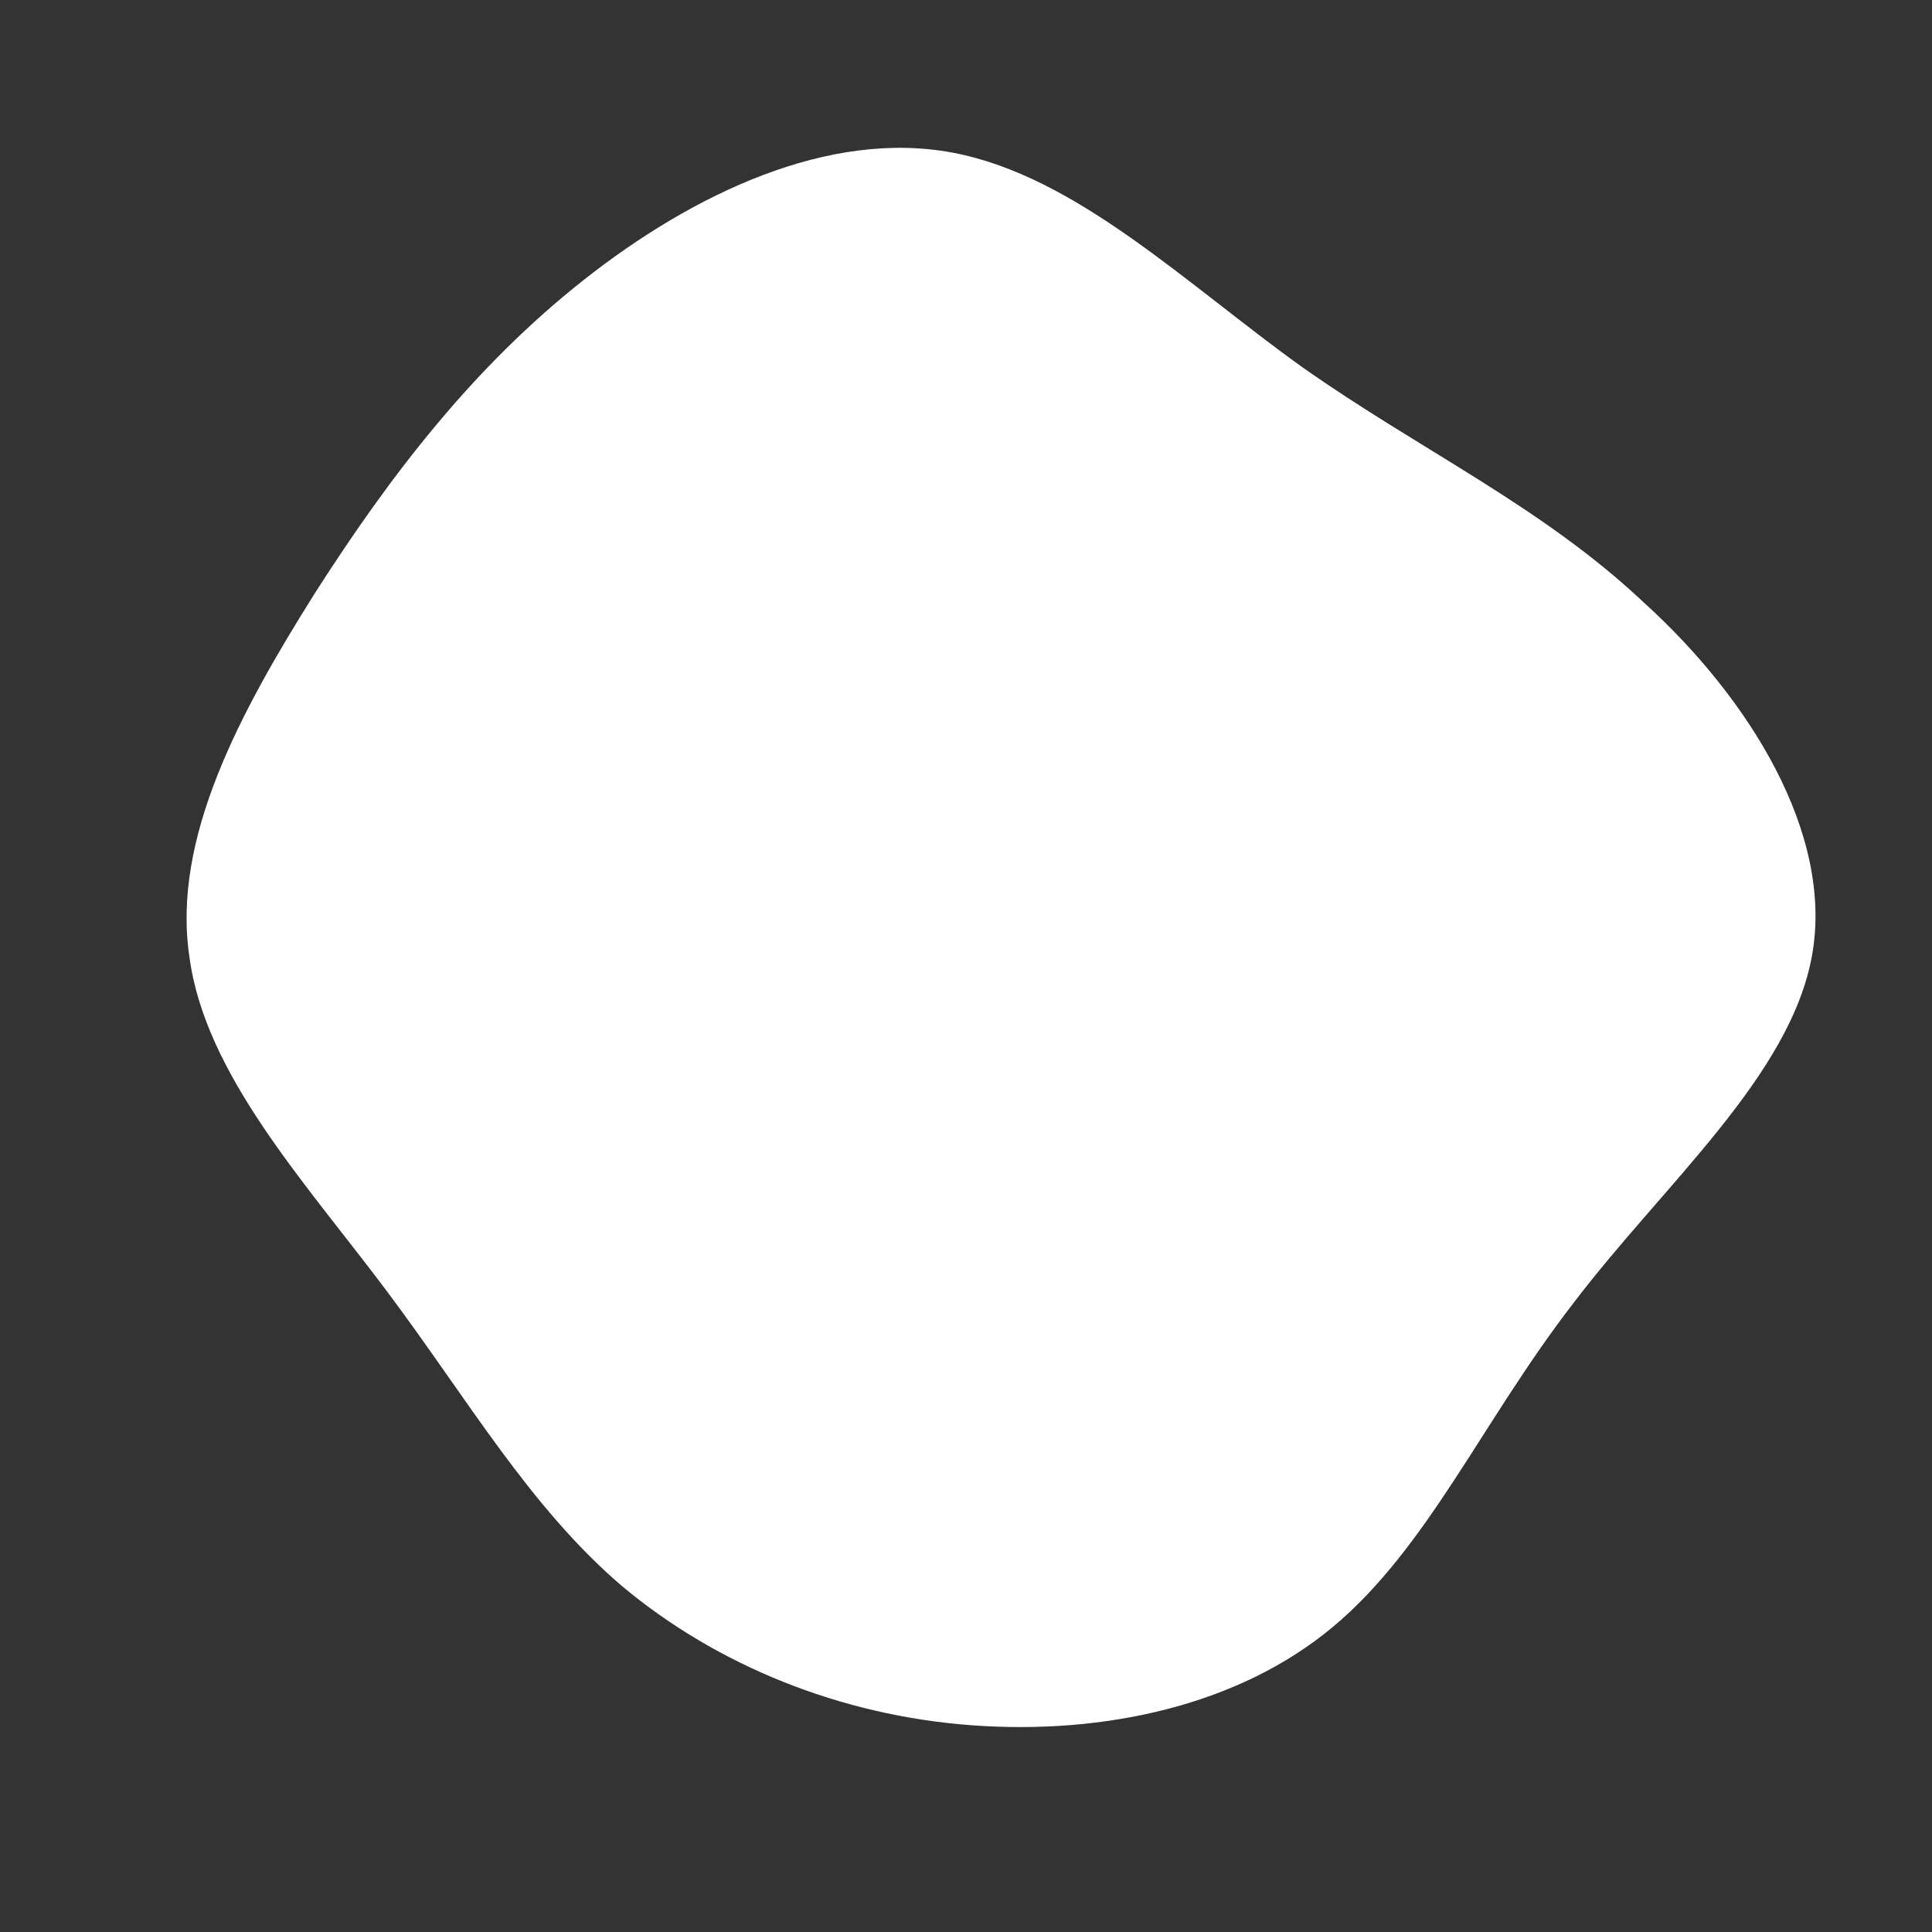 <!--?xml version="1.0" standalone="no"?-->              <svg id="sw-js-blob-svg" viewBox="0 0 100 100" xmlns="http://www.w3.org/2000/svg"><rect x="0" y="0" width="100" height="100" fill="#333333" stroke="none"/>                    <defs>                         <linearGradient id="sw-gradient" x1="0" x2="1" y1="1" y2="0">                            <stop id="stop1" stop-color="rgba(255, 255, 255, 1)" offset="0%"></stop>                            <stop id="stop2" stop-color="rgba(255, 255, 255, 1)" offset="100%"></stop>                        </linearGradient>                    </defs>                <path fill="url(#sw-gradient)" d="M17.4,-31C23.5,-26.7,29.8,-23.8,35.1,-18.8C40.5,-13.9,44.9,-6.9,43.8,-0.6C42.7,5.7,36.1,11.3,31.4,17.5C26.7,23.6,23.9,30.1,19,34.2C14.1,38.3,7.1,39.8,0.3,39.3C-6.5,38.8,-12.9,36.2,-17.8,32.1C-22.6,28,-25.8,22.4,-30,16.8C-34.2,11.2,-39.4,5.6,-40.2,-0.5C-41.1,-6.6,-37.6,-13.1,-33.7,-19.3C-29.8,-25.4,-25.5,-31,-19.8,-35.5C-14.1,-40,-7.1,-43.3,-0.7,-42.1C5.7,-40.9,11.4,-35.3,17.4,-31Z" width="100%" height="100%" transform="translate(50 50)" stroke-width="0" style="transition: 0.3s;" stroke="url(#sw-gradient)"></path>              </svg>